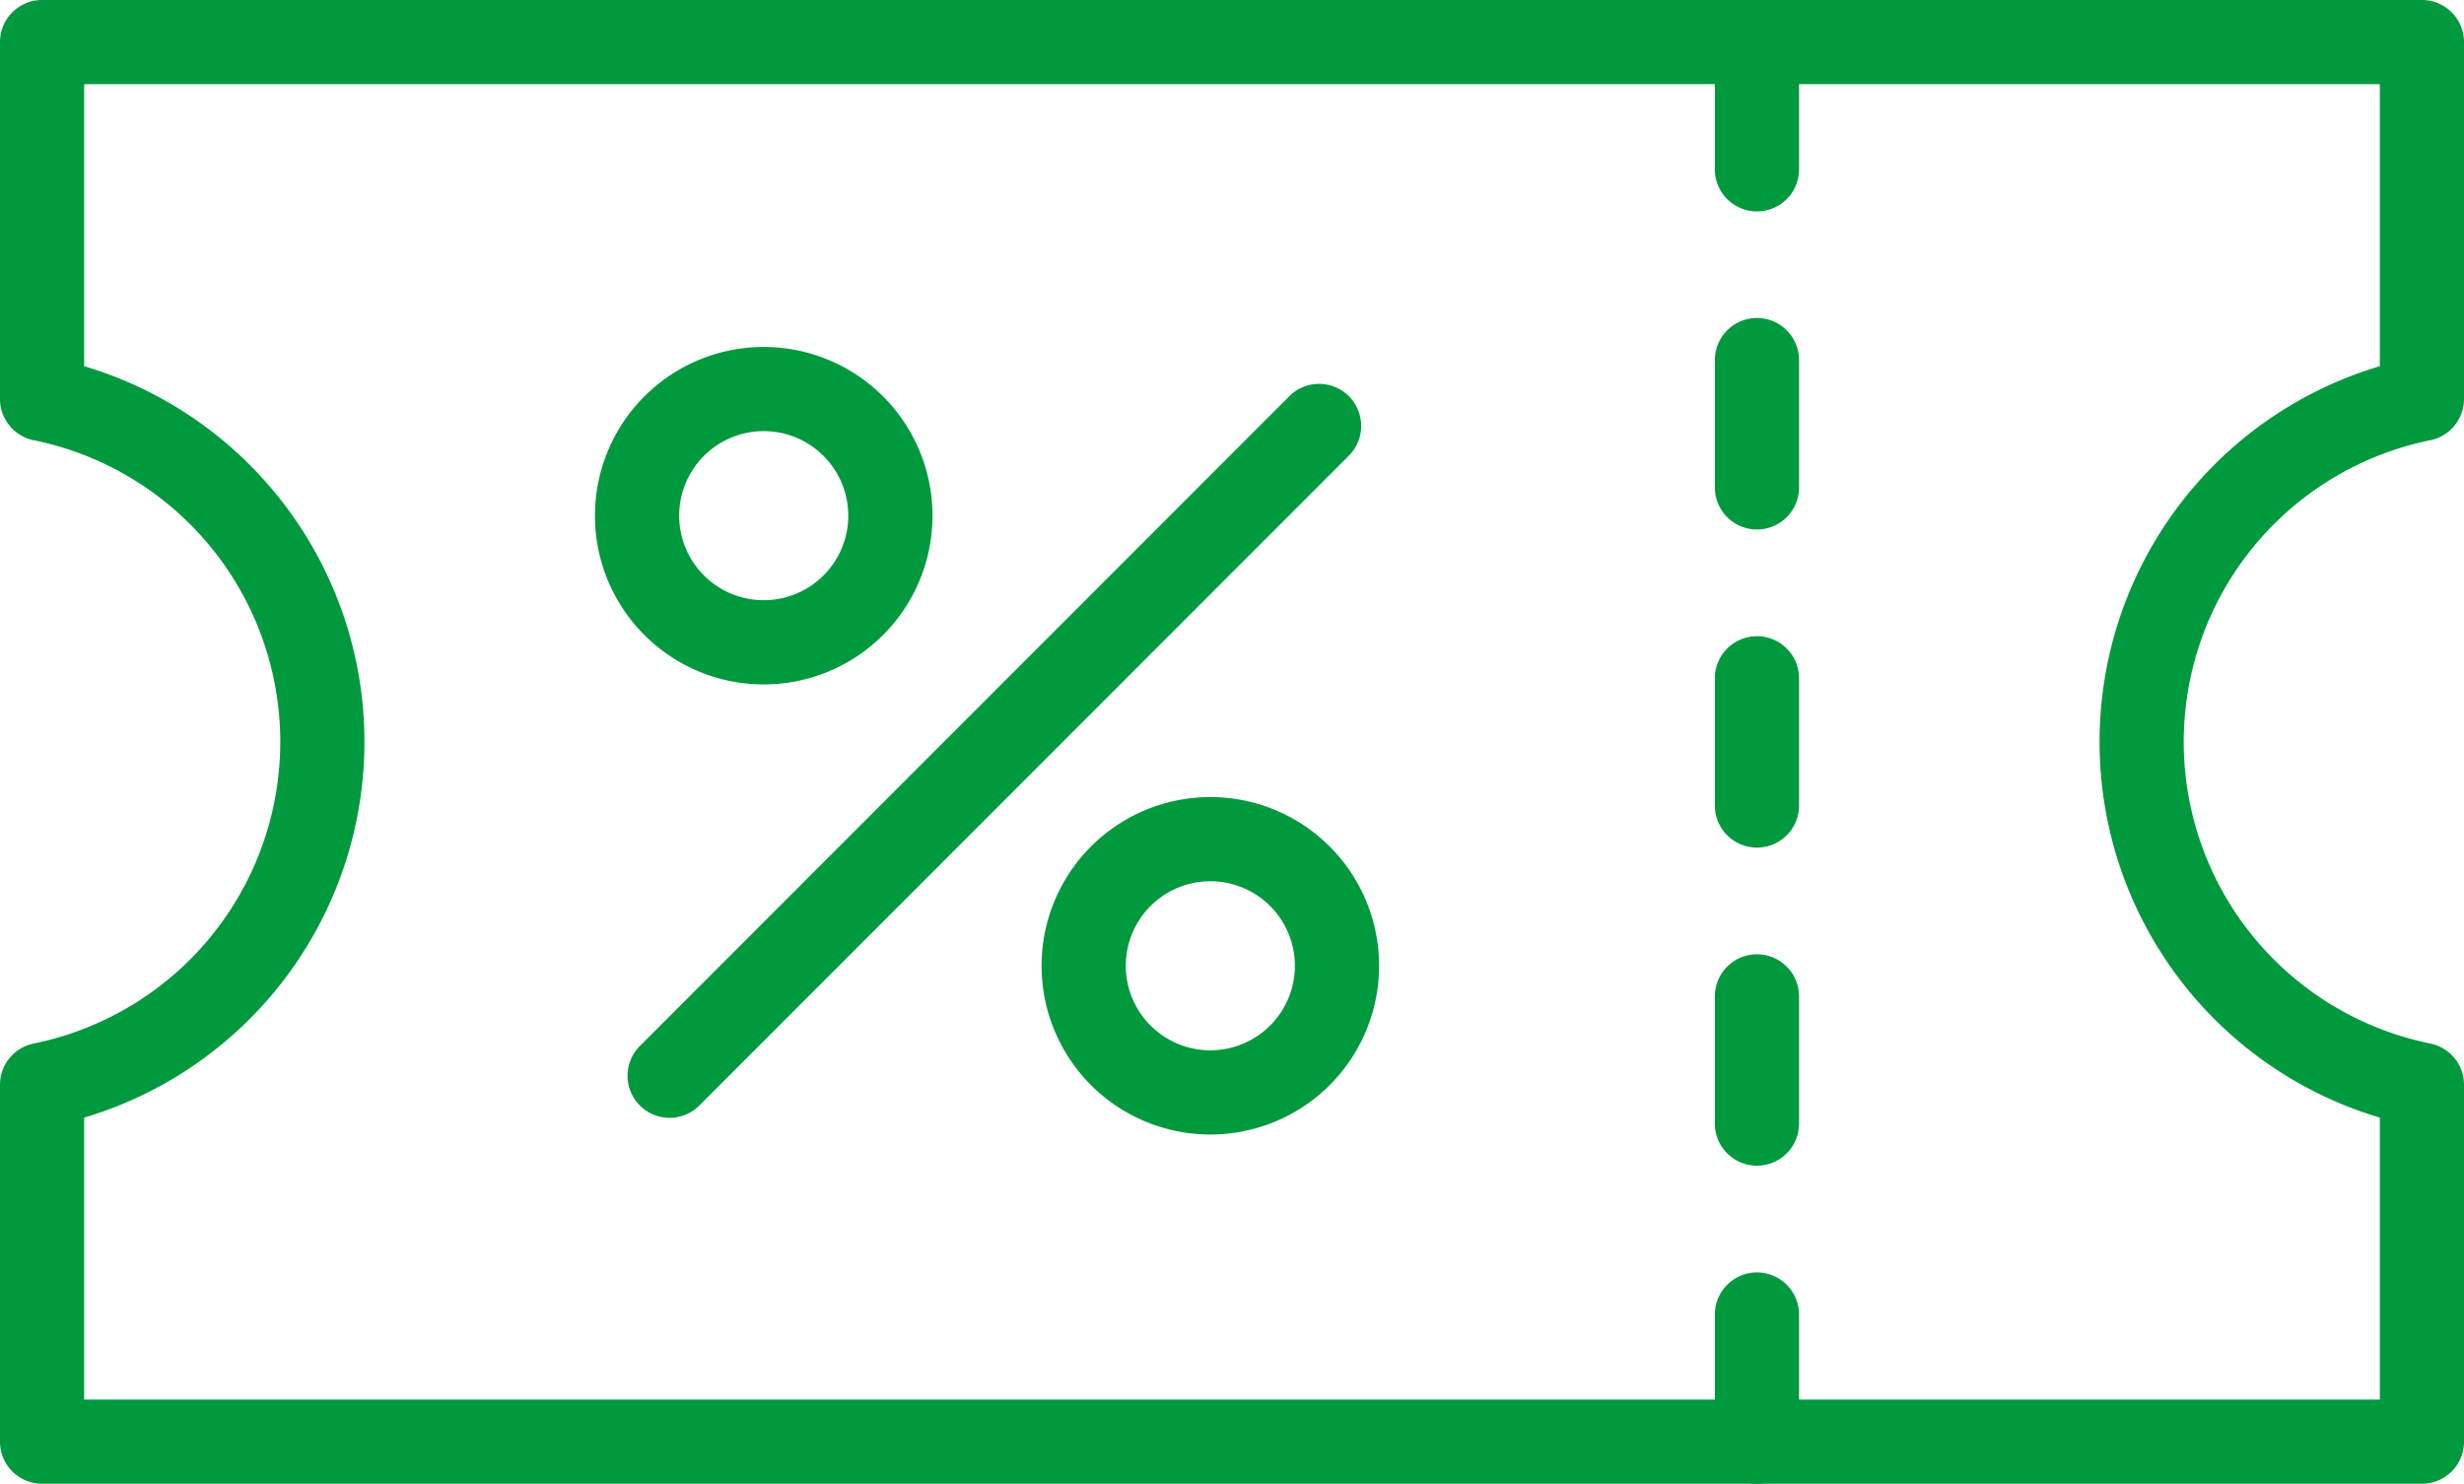 <svg xmlns="http://www.w3.org/2000/svg" width="86.755" height="52.253" viewBox="0 0 86.755 52.253">
  <g id="gift-voucher" transform="translate(-1.75 -15.75)">
    <path id="Trazado_5721" data-name="Trazado 5721" d="M87.023,67.753H3.232A1.232,1.232,0,0,1,2,66.521V53.952a1.232,1.232,0,0,1,.986-1.208,11.09,11.09,0,0,0,0-21.736A1.232,1.232,0,0,1,2,29.8V17.232A1.232,1.232,0,0,1,3.232,16H87.023a1.232,1.232,0,0,1,1.232,1.232V29.8a1.232,1.232,0,0,1-.986,1.208,11.09,11.09,0,0,0,0,21.736,1.232,1.232,0,0,1,.986,1.208V66.521A1.232,1.232,0,0,1,87.023,67.753ZM4.464,65.289H85.791V54.92a13.554,13.554,0,0,1,0-26.086V18.464H4.464V28.834a13.554,13.554,0,0,1,0,26.086Z" fill="#00993e" stroke="#00993e" stroke-width="0.5"/>
    <path id="Trazado_5722" data-name="Trazado 5722" d="M52.232,22.945A1.232,1.232,0,0,1,51,21.713v-4.48a1.232,1.232,0,1,1,2.464,0v4.48A1.232,1.232,0,0,1,52.232,22.945Z" transform="translate(11.379)" fill="#00993e" stroke="#00993e" stroke-width="0.5"/>
    <path id="Trazado_5723" data-name="Trazado 5723" d="M52.232,32.036A1.232,1.232,0,0,1,51,30.8v-4.48a1.232,1.232,0,1,1,2.464,0V30.8A1.232,1.232,0,0,1,52.232,32.036Z" transform="translate(11.379 2.111)" fill="#00993e" stroke="#00993e" stroke-width="0.5"/>
    <path id="Trazado_5724" data-name="Trazado 5724" d="M52.232,41.127A1.232,1.232,0,0,1,51,39.895v-4.48a1.232,1.232,0,1,1,2.464,0V39.9A1.232,1.232,0,0,1,52.232,41.127Z" transform="translate(11.379 4.222)" fill="#00993e" stroke="#00993e" stroke-width="0.5"/>
    <path id="Trazado_5725" data-name="Trazado 5725" d="M52.232,50.218A1.232,1.232,0,0,1,51,48.986v-4.48a1.232,1.232,0,0,1,2.464,0v4.48A1.232,1.232,0,0,1,52.232,50.218Z" transform="translate(11.379 6.333)" fill="#00993e" stroke="#00993e" stroke-width="0.5"/>
    <path id="Trazado_5726" data-name="Trazado 5726" d="M52.232,59.309A1.232,1.232,0,0,1,51,58.077V53.6a1.232,1.232,0,1,1,2.464,0v4.48A1.232,1.232,0,0,1,52.232,59.309Z" transform="translate(11.379 8.444)" fill="#00993e" stroke="#00993e" stroke-width="0.5"/>
    <path id="Trazado_5727" data-name="Trazado 5727" d="M21.161,52.312a1.232,1.232,0,0,1-.871-2.1L43.125,27.361A1.232,1.232,0,1,1,44.868,29.1L22.032,51.952a1.232,1.232,0,0,1-.871.36Z" transform="translate(4.163 2.554)" fill="#00993e" stroke="#00993e" stroke-width="0.5"/>
    <path id="Trazado_5728" data-name="Trazado 5728" d="M37.454,50.164a5.692,5.692,0,1,1,5.692-5.692A5.692,5.692,0,0,1,37.454,50.164Zm0-8.92a3.227,3.227,0,1,0,3.227,3.228A3.227,3.227,0,0,0,37.454,41.244Z" transform="translate(6.911 5.29)" fill="#00993e" stroke="#00993e" stroke-width="0.5"/>
    <path id="Trazado_5729" data-name="Trazado 5729" d="M24.692,37.3a5.692,5.692,0,1,1,5.692-5.692A5.692,5.692,0,0,1,24.692,37.3Zm0-8.92a3.227,3.227,0,1,0,3.227,3.227,3.227,3.227,0,0,0-3.227-3.227Z" transform="translate(3.948 2.303)" fill="#00993e" stroke="#00993e" stroke-width="0.5"/>
  </g>
</svg>
